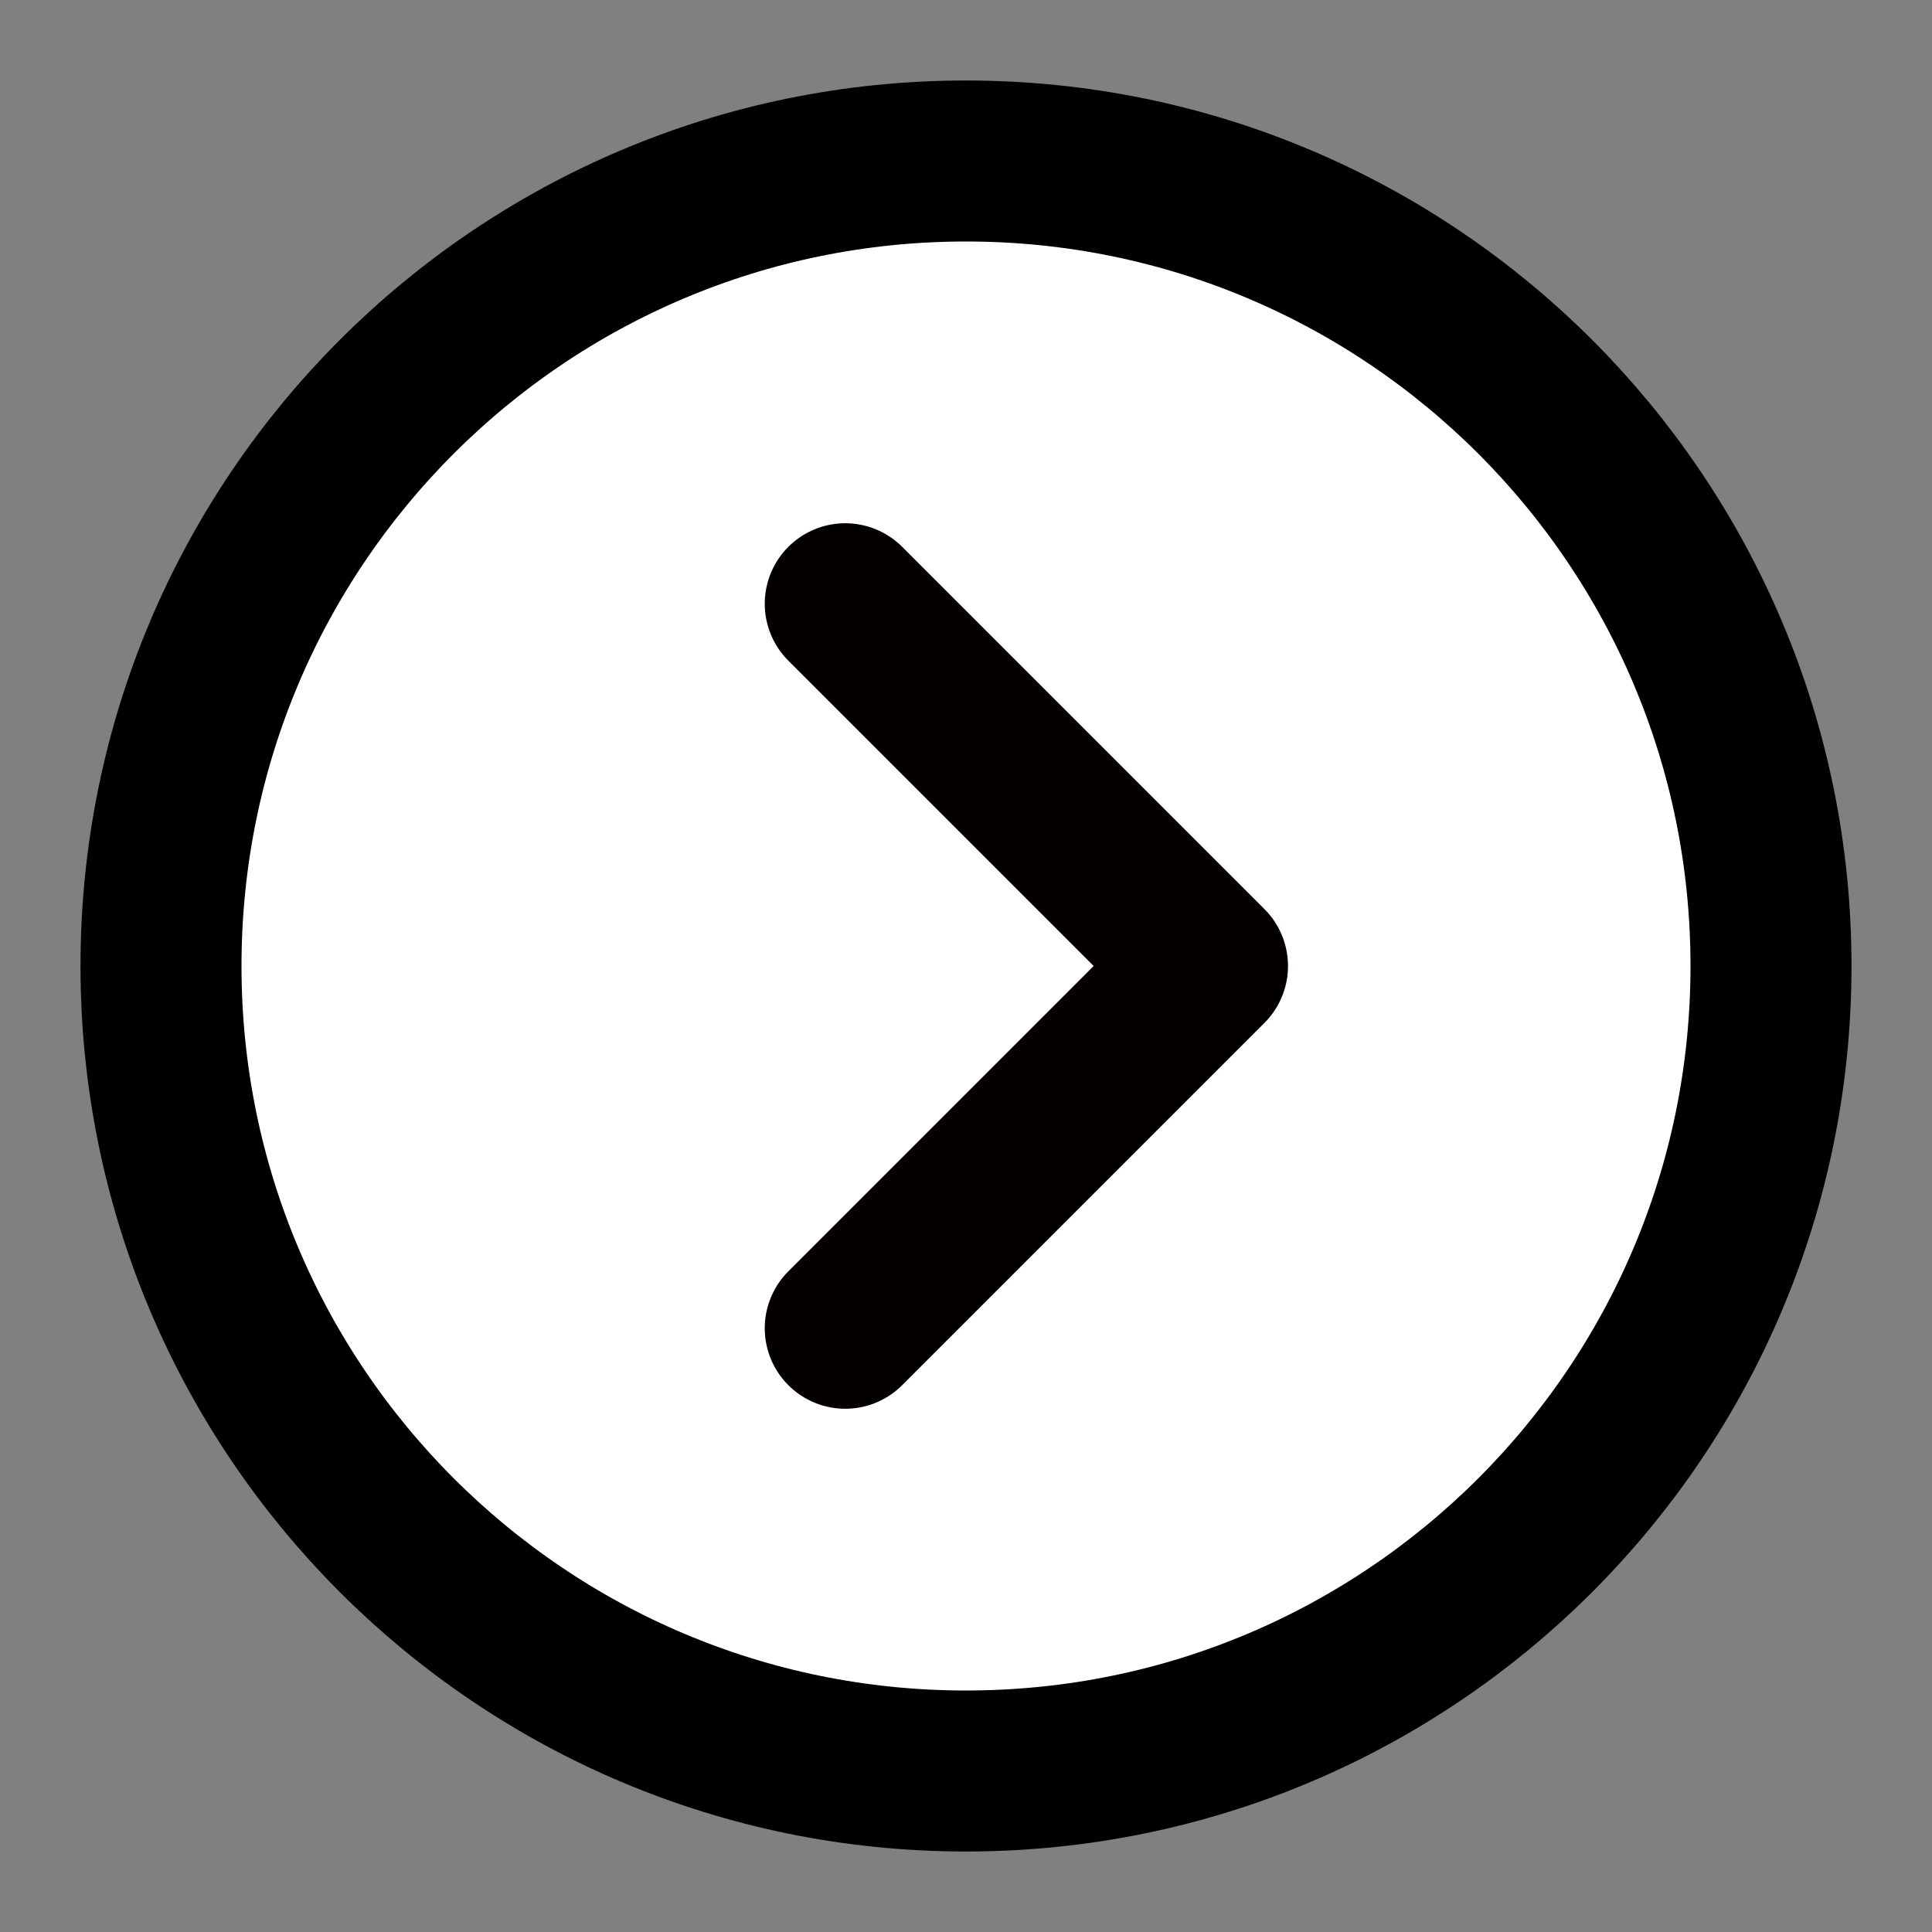 <svg width="48" height="48" viewBox="0 0 48 48" fill="none" xmlns="http://www.w3.org/2000/svg">
<rect x="0" y="0" width="48" height="48" fill="#808080" stroke="none"/>
<path d="M24 44C35.046 44 44 35.046 44 24C44 12.954 35.046 4 24 4C12.954 4 4 12.954 4 24C4 35.046 12.954 44 24 44Z" fill="white" stroke="black" stroke-width="4" stroke-linejoin="round"/>
<path d="M21 33L30 24L21 15" stroke="#050000" stroke-width="4" stroke-linecap="round" stroke-linejoin="round"/>
</svg>
